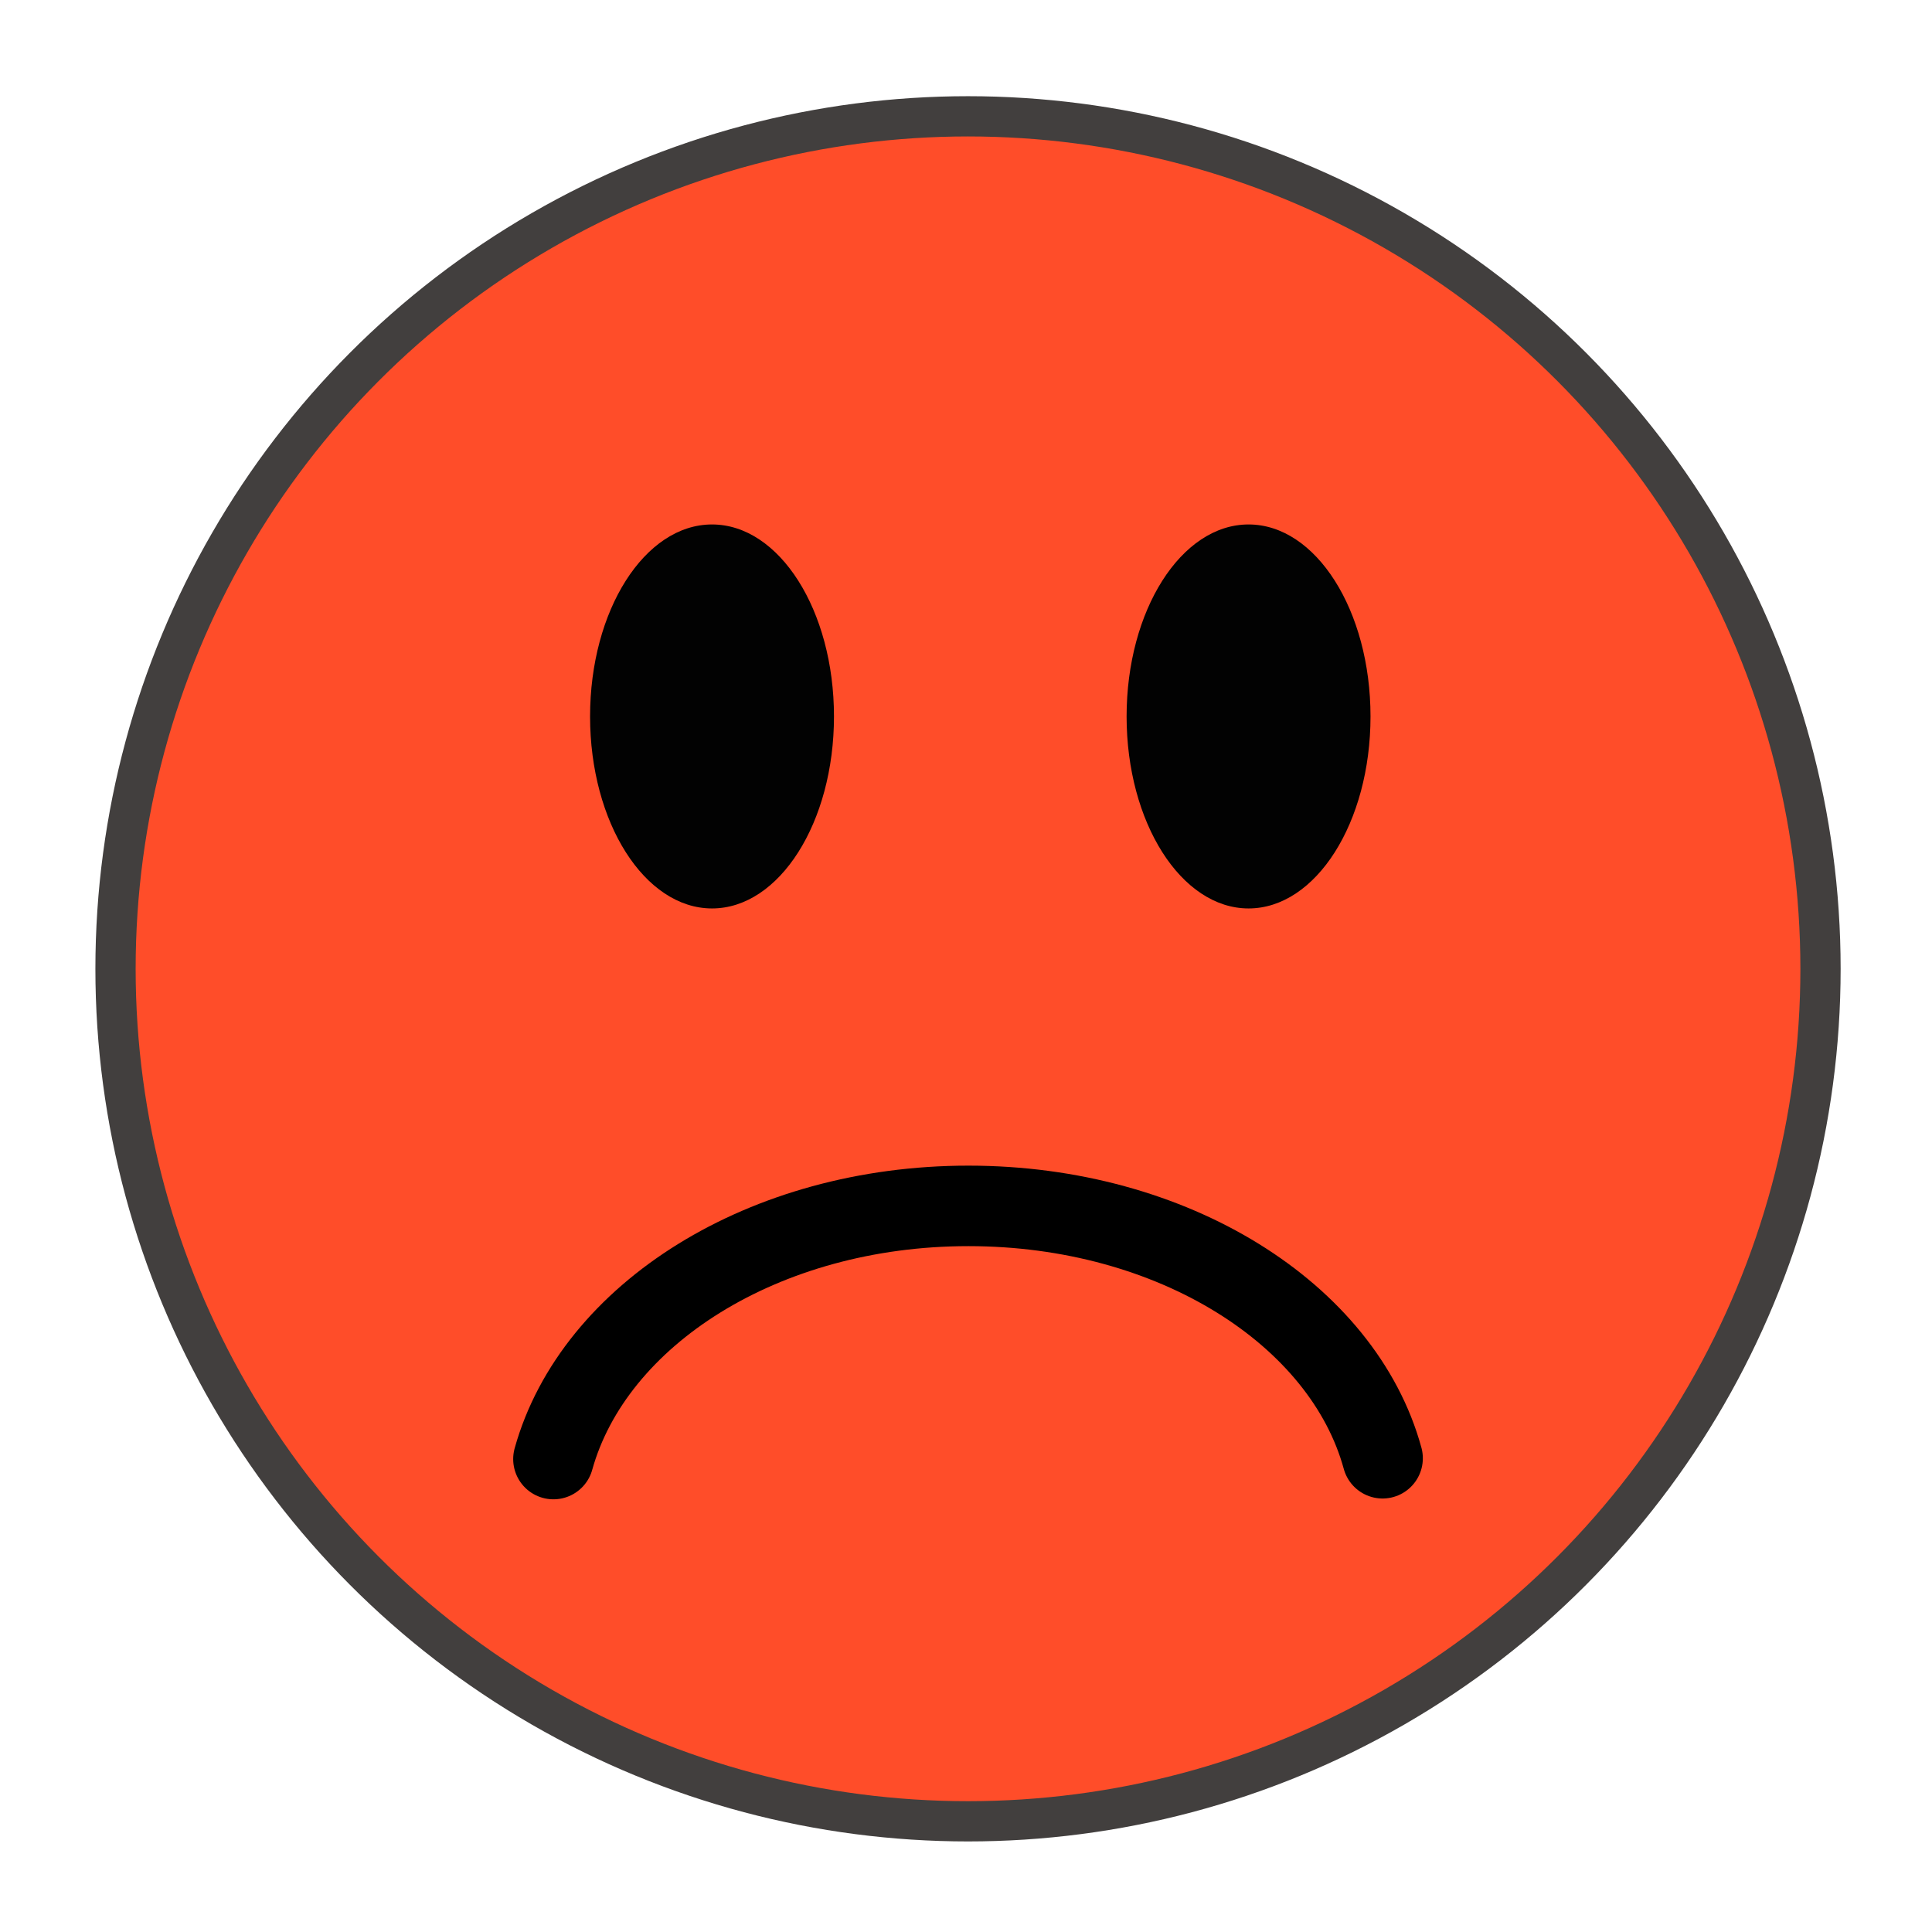 <svg xmlns="http://www.w3.org/2000/svg" viewBox="0 0 48 48"><defs><style>.a-mood-bad,.d-mood-bad{fill:none;}.b-mood-bad{fill:#ff4d29;stroke:#423f3e;}.b-mood-bad,.d-mood-bad{stroke-miterlimit:10;}.c-mood-bad{fill:#020202;}.d-mood-bad{stroke:#000;stroke-linecap:round;stroke-width:2px;}</style></defs><rect class="a-mood-bad" width="48" height="48"/><circle class="b-mood-bad" cx="24.05" cy="24.07" r="21.18"/><ellipse class="c-mood-bad" cx="17.69" cy="17.8" rx="3.03" ry="4.77"/><ellipse class="c-mood-bad" cx="31.02" cy="17.8" rx="3.03" ry="4.77"/><path class="d-mood-bad" d="M13.7,36.18c1-3.59,5.22-6.29,10.31-6.29s9.31,2.69,10.29,6.27" transform="translate(0.05 0.07)"/></svg>